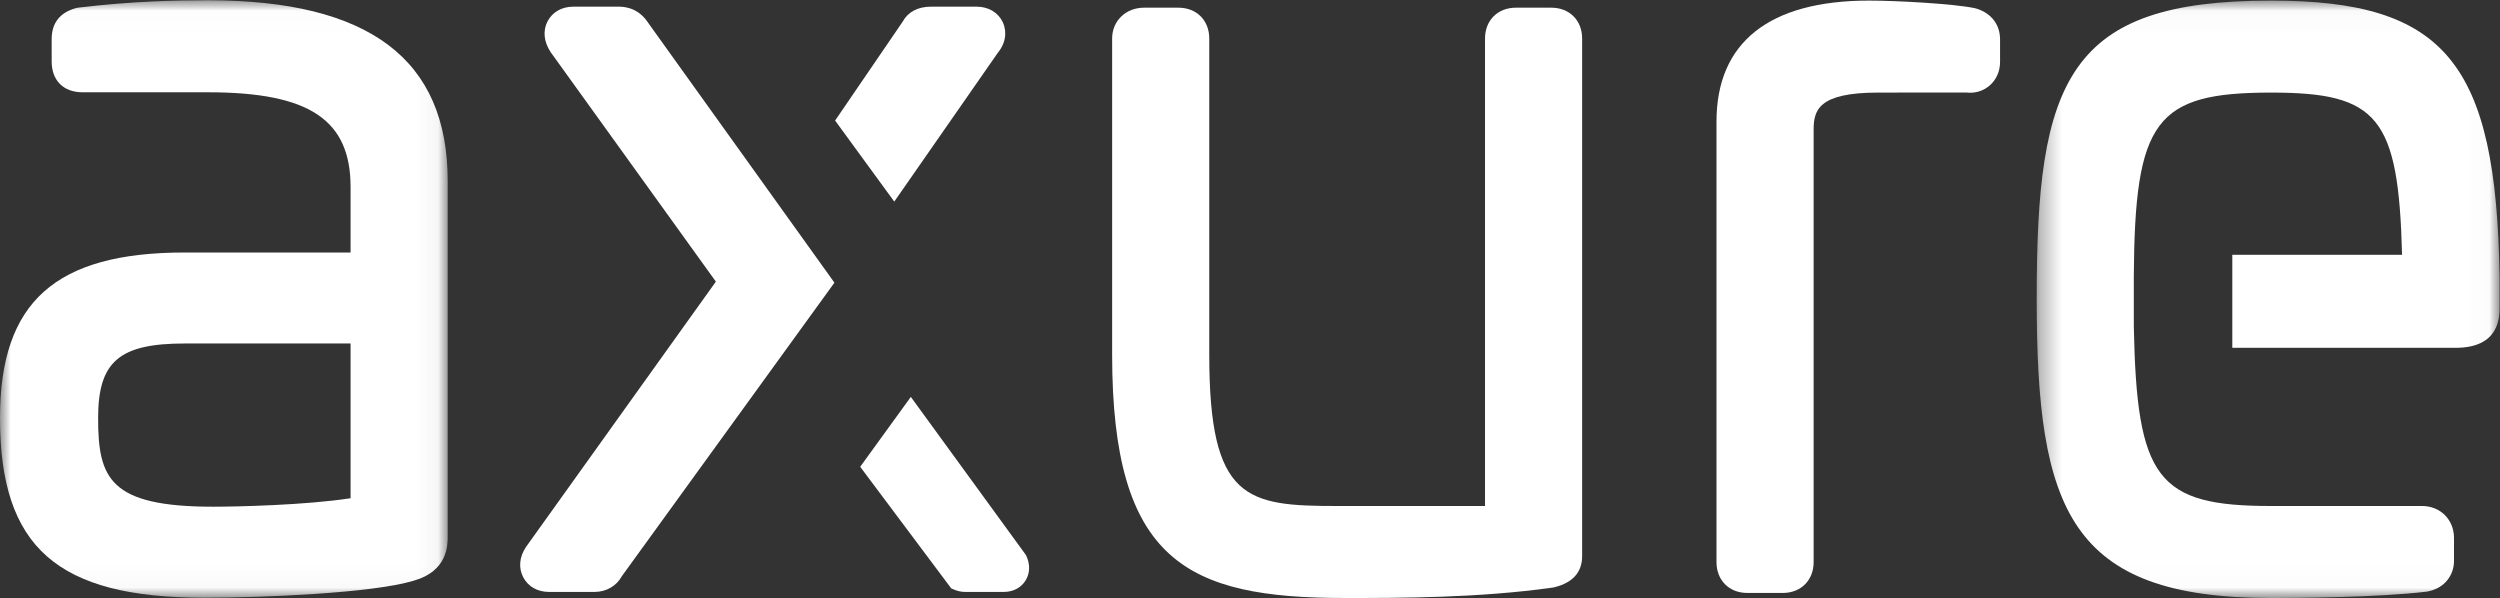 <svg width="117" height="28" viewBox="0 0 117 28" fill="none" xmlns="http://www.w3.org/2000/svg">
<rect x="0" y="0" width="117" height="28" fill="#333333" stroke="none"/>
<path fill-rule="evenodd" clip-rule="evenodd" d="M72.602 0.36H70.942C70.093 0.36 69.499 0.953 69.499 1.801V23.681H62.595C58.326 23.681 56.593 23.41 56.593 16.591V1.801C56.593 0.953 56 0.36 55.151 0.36H53.538C52.689 0.36 52.048 0.979 52.048 1.801V16.591C52.048 26.282 55.556 27.986 62.928 27.986C65.579 27.986 69.211 27.986 72.674 27.498L72.754 27.482C73.609 27.267 74.044 26.777 74.044 26.024V1.801C74.044 0.953 73.451 0.36 72.602 0.36Z" fill="white"/>
<path fill-rule="evenodd" clip-rule="evenodd" d="M92.53 0.412L92.417 0.382C91.445 0.177 88.785 0.028 87.465 0.028C82.799 0.028 80.332 1.985 80.332 5.689V26.307C80.332 27.157 80.925 27.75 81.775 27.75H83.434C84.284 27.75 84.878 27.157 84.878 26.307V6.067C84.878 5.154 85.107 4.333 87.893 4.333L92.015 4.329C92.419 4.378 92.805 4.266 93.101 4.014C93.425 3.741 93.603 3.342 93.603 2.892V1.849C93.603 1.164 93.212 0.64 92.53 0.412Z" fill="white"/>
<mask id="mask0" mask-type="alpha" maskUnits="userSpaceOnUse" x="95" y="0" width="22" height="28">
<path fill-rule="evenodd" clip-rule="evenodd" d="M95.317 0.028H116.98V27.987H95.317V0.028Z" fill="white"/>
</mask>
<g mask="url(#mask0)">
<path fill-rule="evenodd" clip-rule="evenodd" d="M106.291 0.028C101.513 0.028 98.813 0.952 97.262 3.118C95.643 5.381 95.317 8.953 95.317 13.984C95.317 23.858 96.842 27.987 106.291 27.987C107.426 27.987 111.305 27.965 113.57 27.689C114.452 27.541 114.847 26.865 114.847 26.26V25.17C114.847 24.321 114.206 23.681 113.357 23.681H106.291C100.96 23.681 99.999 22.422 99.862 15.263V12.947C99.907 5.622 100.868 4.333 106.291 4.333C111.292 4.333 112.25 5.476 112.417 11.926H104.472V16.278H114.922C116.98 16.278 116.98 14.836 116.98 14.363V12.973C116.831 2.931 114.434 0.028 106.291 0.028Z" fill="white"/>
</g>
<path fill-rule="evenodd" clip-rule="evenodd" d="M46.929 1.037C46.715 0.584 46.258 0.312 45.706 0.312H43.572C42.953 0.312 42.49 0.562 42.246 1.013L39.083 5.642L41.852 9.435L46.685 2.489C47.216 1.842 47.032 1.259 46.929 1.037Z" fill="white"/>
<path fill-rule="evenodd" clip-rule="evenodd" d="M30.257 0.96L30.254 0.956C29.772 0.312 29.131 0.312 28.92 0.312H26.833C26.299 0.312 25.861 0.558 25.631 0.987C25.397 1.425 25.446 1.953 25.771 2.441L33.503 13.18L24.613 25.603C24.302 26.07 24.258 26.59 24.494 27.028C24.723 27.457 25.161 27.702 25.695 27.702H27.829C28.377 27.702 28.86 27.417 29.101 26.967L39.051 13.229L30.257 0.96Z" fill="white"/>
<path fill-rule="evenodd" clip-rule="evenodd" d="M48.013 25.975L42.627 18.575L40.257 21.845L44.517 27.536L44.628 27.584C44.811 27.663 44.987 27.702 45.165 27.702H46.977C47.414 27.702 47.786 27.507 47.996 27.168C48.212 26.819 48.217 26.384 48.013 25.975Z" fill="white"/>
<mask id="mask1" mask-type="alpha" maskUnits="userSpaceOnUse" x="0" y="0" width="21" height="28">
<path fill-rule="evenodd" clip-rule="evenodd" d="M0 0.013H20.952V27.972H0V0.013Z" fill="white"/>
</mask>
<g mask="url(#mask1)">
<path fill-rule="evenodd" clip-rule="evenodd" d="M16.407 16.075V23.317C14.295 23.642 11.075 23.714 9.977 23.714C5.123 23.714 4.592 22.385 4.592 19.563C4.592 16.922 5.578 16.075 8.65 16.075H16.407ZM9.741 0.013C8.241 0.013 6.195 0.052 3.65 0.359L3.536 0.384C2.794 0.596 2.418 1.083 2.418 1.834V2.877C2.418 3.766 2.971 4.319 3.861 4.319H9.741C14.476 4.319 16.407 5.604 16.407 8.755V11.817H8.65C2.587 11.817 0 14.132 0 19.563C0 25.614 2.677 27.973 9.551 27.973C12.335 27.973 17.46 27.756 19.355 27.178C20.952 26.733 20.952 25.511 20.952 25.108V8.471C20.952 2.78 17.285 0.013 9.741 0.013Z" fill="white"/>
</g>
</svg>

